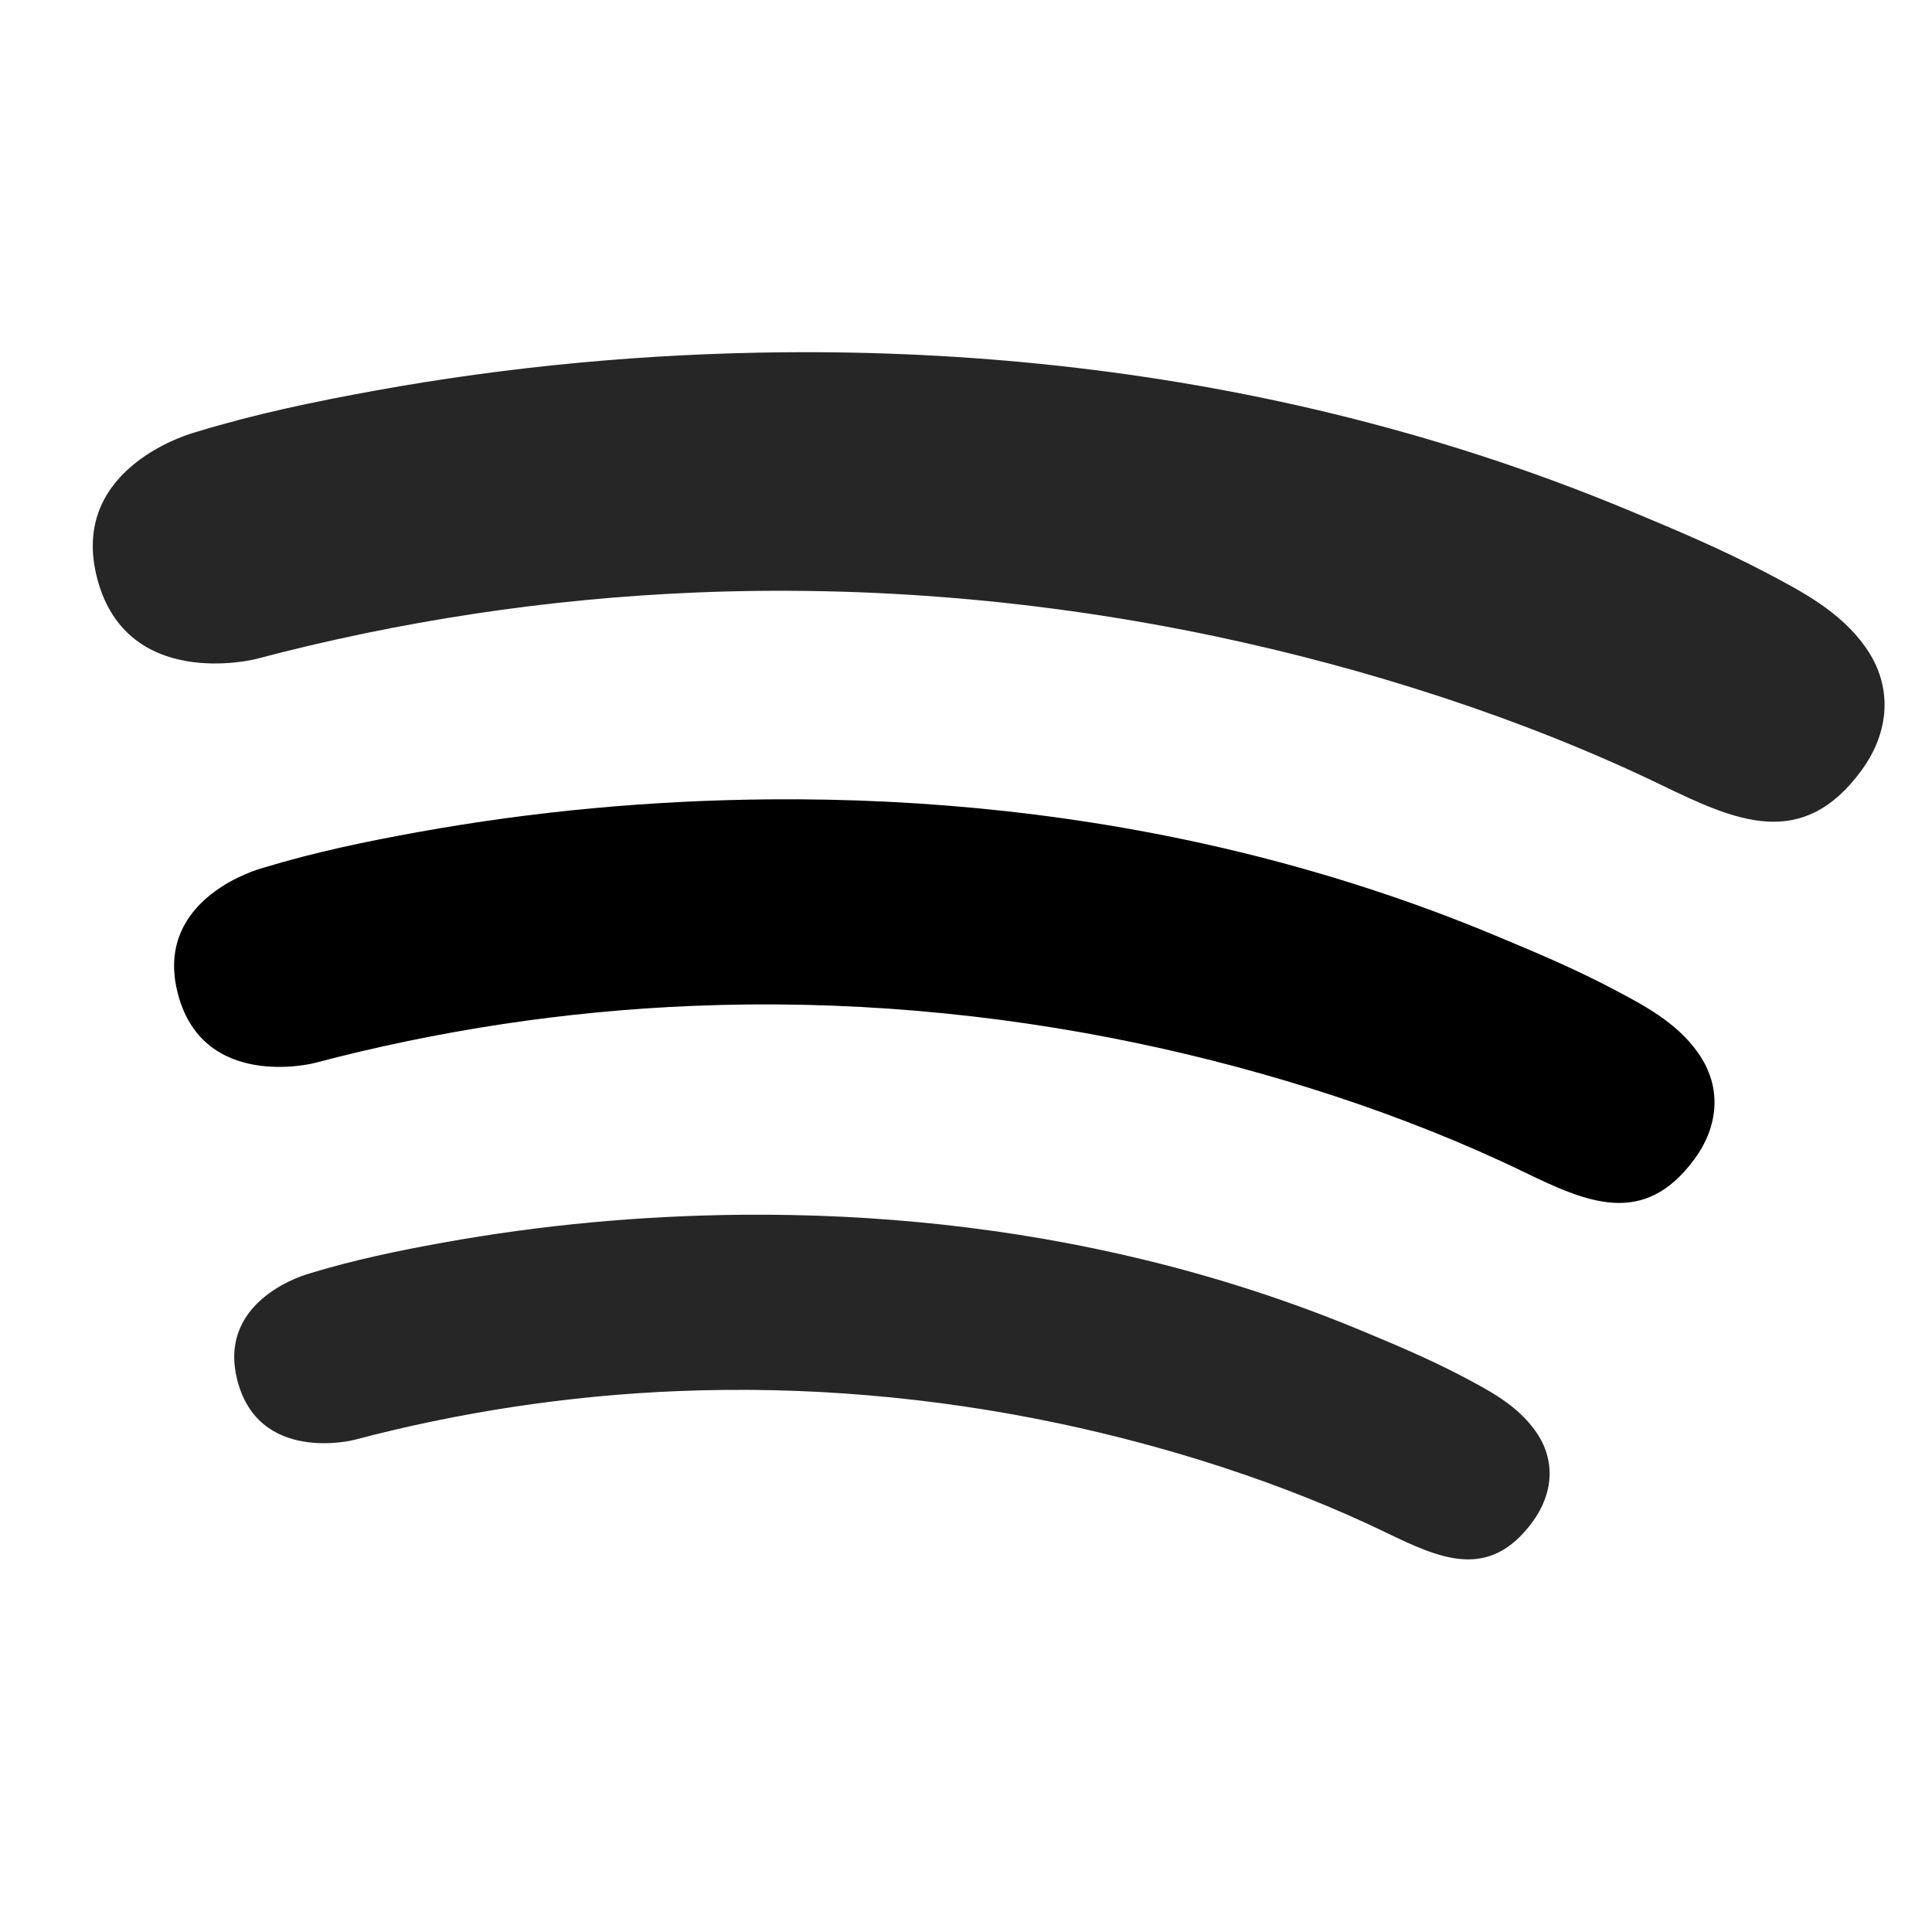 <?xml version="1.0" ?><!DOCTYPE svg  PUBLIC '-//W3C//DTD SVG 1.1//EN'
        'http://www.w3.org/Graphics/SVG/1.1/DTD/svg11.dtd'>
<svg enable-background="new 0 0 1024 1024" height="1024px" id="Layer_1" version="1.1" viewBox="260 260 1024 1024"
     width="1024px" xml:space="preserve" xmlns="http://www.w3.org/2000/svg" xmlns:xlink="http://www.w3.org/1999/xlink">
    <g transform="scale(1.5)" id="Spotify"><path d="M242.102,326.146c0.253-0.067,0.501-0.156,0.752-0.233c20.763-6.34,42.188-10.79,63.528-14.648   c47.463-8.582,95.713-13.013,143.938-13.453c65.015-0.592,130.184,6.246,193.406,21.558c36.021,8.724,71.379,20.201,105.586,34.475   c16.003,6.677,32.021,13.412,47.385,21.479c13.396,7.035,26.776,13.979,35.749,26.608c9.934,13.984,8.567,30.109-1.447,43.735   c-20.897,28.434-44.402,17.723-70.472,5.118c-49.03-23.707-104.79-41.465-158.081-52.67   c-60.058-12.625-121.66-17.937-182.987-15.431c-52.587,2.148-104.905,10.07-155.784,23.53c0,0-46.586,11.852-56.342-29.882   C198.339,337.859,242.043,326.162,242.102,326.146z" fill="#262626"/>
        <path d="M265.787,480.146c0.218-0.058,0.431-0.135,0.647-0.2c17.85-5.451,36.27-9.276,54.615-12.594   c40.805-7.377,82.285-11.188,123.745-11.564c55.894-0.509,111.921,5.369,166.274,18.533c30.967,7.5,61.364,17.366,90.772,29.638   c13.757,5.74,27.528,11.53,40.736,18.466c11.518,6.047,23.021,12.019,30.733,22.875c8.541,12.022,7.366,25.885-1.243,37.6   c-17.967,24.444-38.173,15.236-60.586,4.399c-42.152-20.381-90.09-35.647-135.903-45.279   c-51.632-10.854-104.592-15.421-157.315-13.267c-45.21,1.847-90.188,8.657-133.93,20.229c0,0-40.05,10.188-48.438-25.69   C228.164,490.216,265.737,480.16,265.787,480.146z"
              fill="currentColor"/>
        <path d="M282.517,623.367c0.187-0.05,0.368-0.115,0.553-0.172c15.243-4.654,30.97-7.921,46.637-10.753   c34.843-6.3,70.264-9.554,105.667-9.875c47.728-0.436,95.571,4.585,141.984,15.825c26.442,6.405,52.399,14.83,77.512,25.309   c11.747,4.901,23.506,9.847,34.785,15.769c9.835,5.164,19.656,10.263,26.244,19.534c7.292,10.266,6.291,22.104-1.063,32.106   c-15.341,20.874-32.597,13.011-51.735,3.757c-35.994-17.403-76.929-30.44-116.05-38.666c-44.089-9.27-89.313-13.167-134.333-11.328   c-38.605,1.576-77.013,7.392-114.363,17.274c0,0-34.201,8.699-41.361-21.938C250.391,631.965,282.474,623.378,282.517,623.367z"
              fill="#262626"/></g></svg>